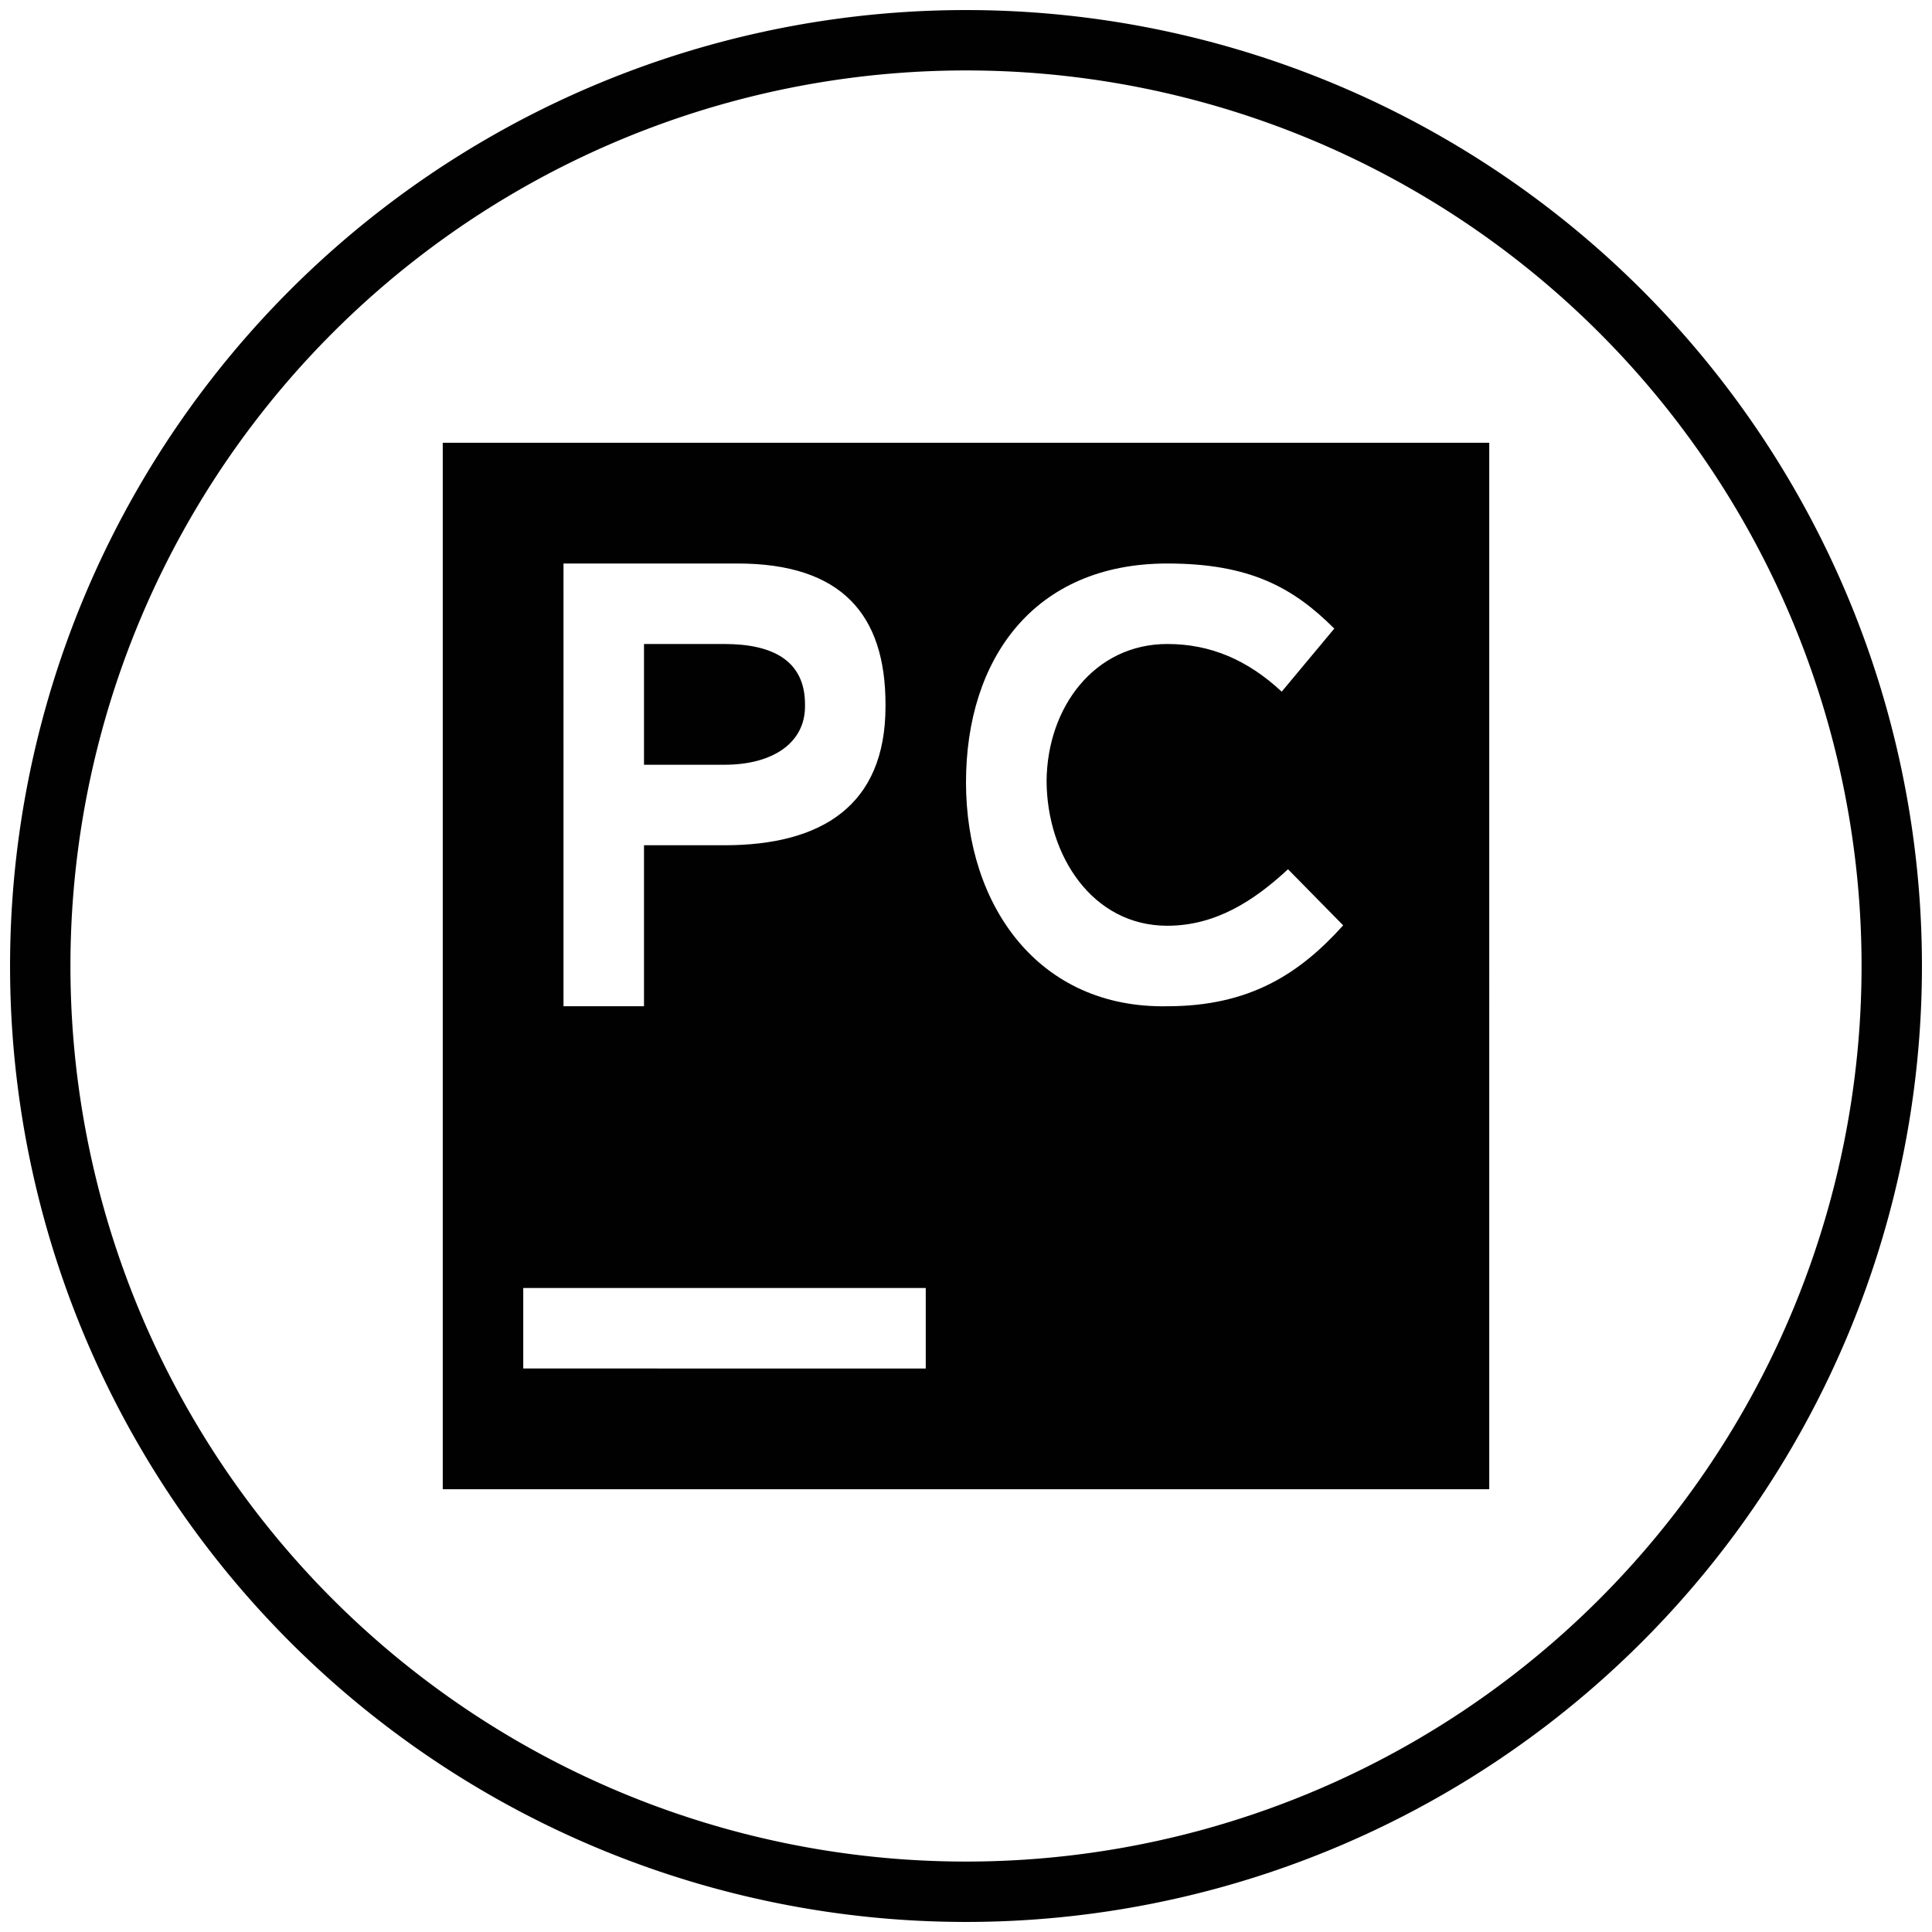 <svg xmlns="http://www.w3.org/2000/svg" xmlns:xlink="http://www.w3.org/1999/xlink" viewBox="0 0 48 48"><defs><linearGradient id="a" gradientUnits="userSpaceOnUse" x1="24" x2="24" y1="2" y2="46"><stop stop-color="#010101" offset="0"/><stop stop-color="#010101" offset="1"/></linearGradient><linearGradient xlink:href="#a" id="b" x1=".25" y1="24" x2="47.75" y2="24" gradientUnits="userSpaceOnUse"/><linearGradient xlink:href="#a" id="c" x1="11" y1="24" x2="37" y2="24" gradientUnits="userSpaceOnUse"/></defs><path d="M47 24a23 23 0 0 1-23 23A23 23 0 0 1 1 24 23 23 0 0 1 24 1a23 23 0 0 1 23 23z" fill="none" stroke="url(#b)" stroke-width="1.5"/><path d="M11 11v26h26V11H11zm3 3h4.324C20.912 14 22 15.273 22 17.5v.05c0 2.47-1.593 3.45-4 3.45h-2v4h-2V14zm15 0c2.046 0 3.127.594 4.15 1.617l-1.306 1.567C31 16.4 30.083 16 29 16c-1.796 0-2.985 1.558-2.998 3.41C26.014 21.265 27.144 23 29 23c1.204 0 2.157-.622 3-1.404l1.371 1.394C32.287 24.194 31.046 25 29 25c-3.19.06-5-2.49-5-5.56 0-3.07 1.69-5.44 5-5.44zm-13 2v3h2c1.204 0 2-.546 2-1.45v-.05c0-1.083-.796-1.5-2-1.5h-2zm-3 16h10v2H13v-2z" fill="url(#c)"/></svg>